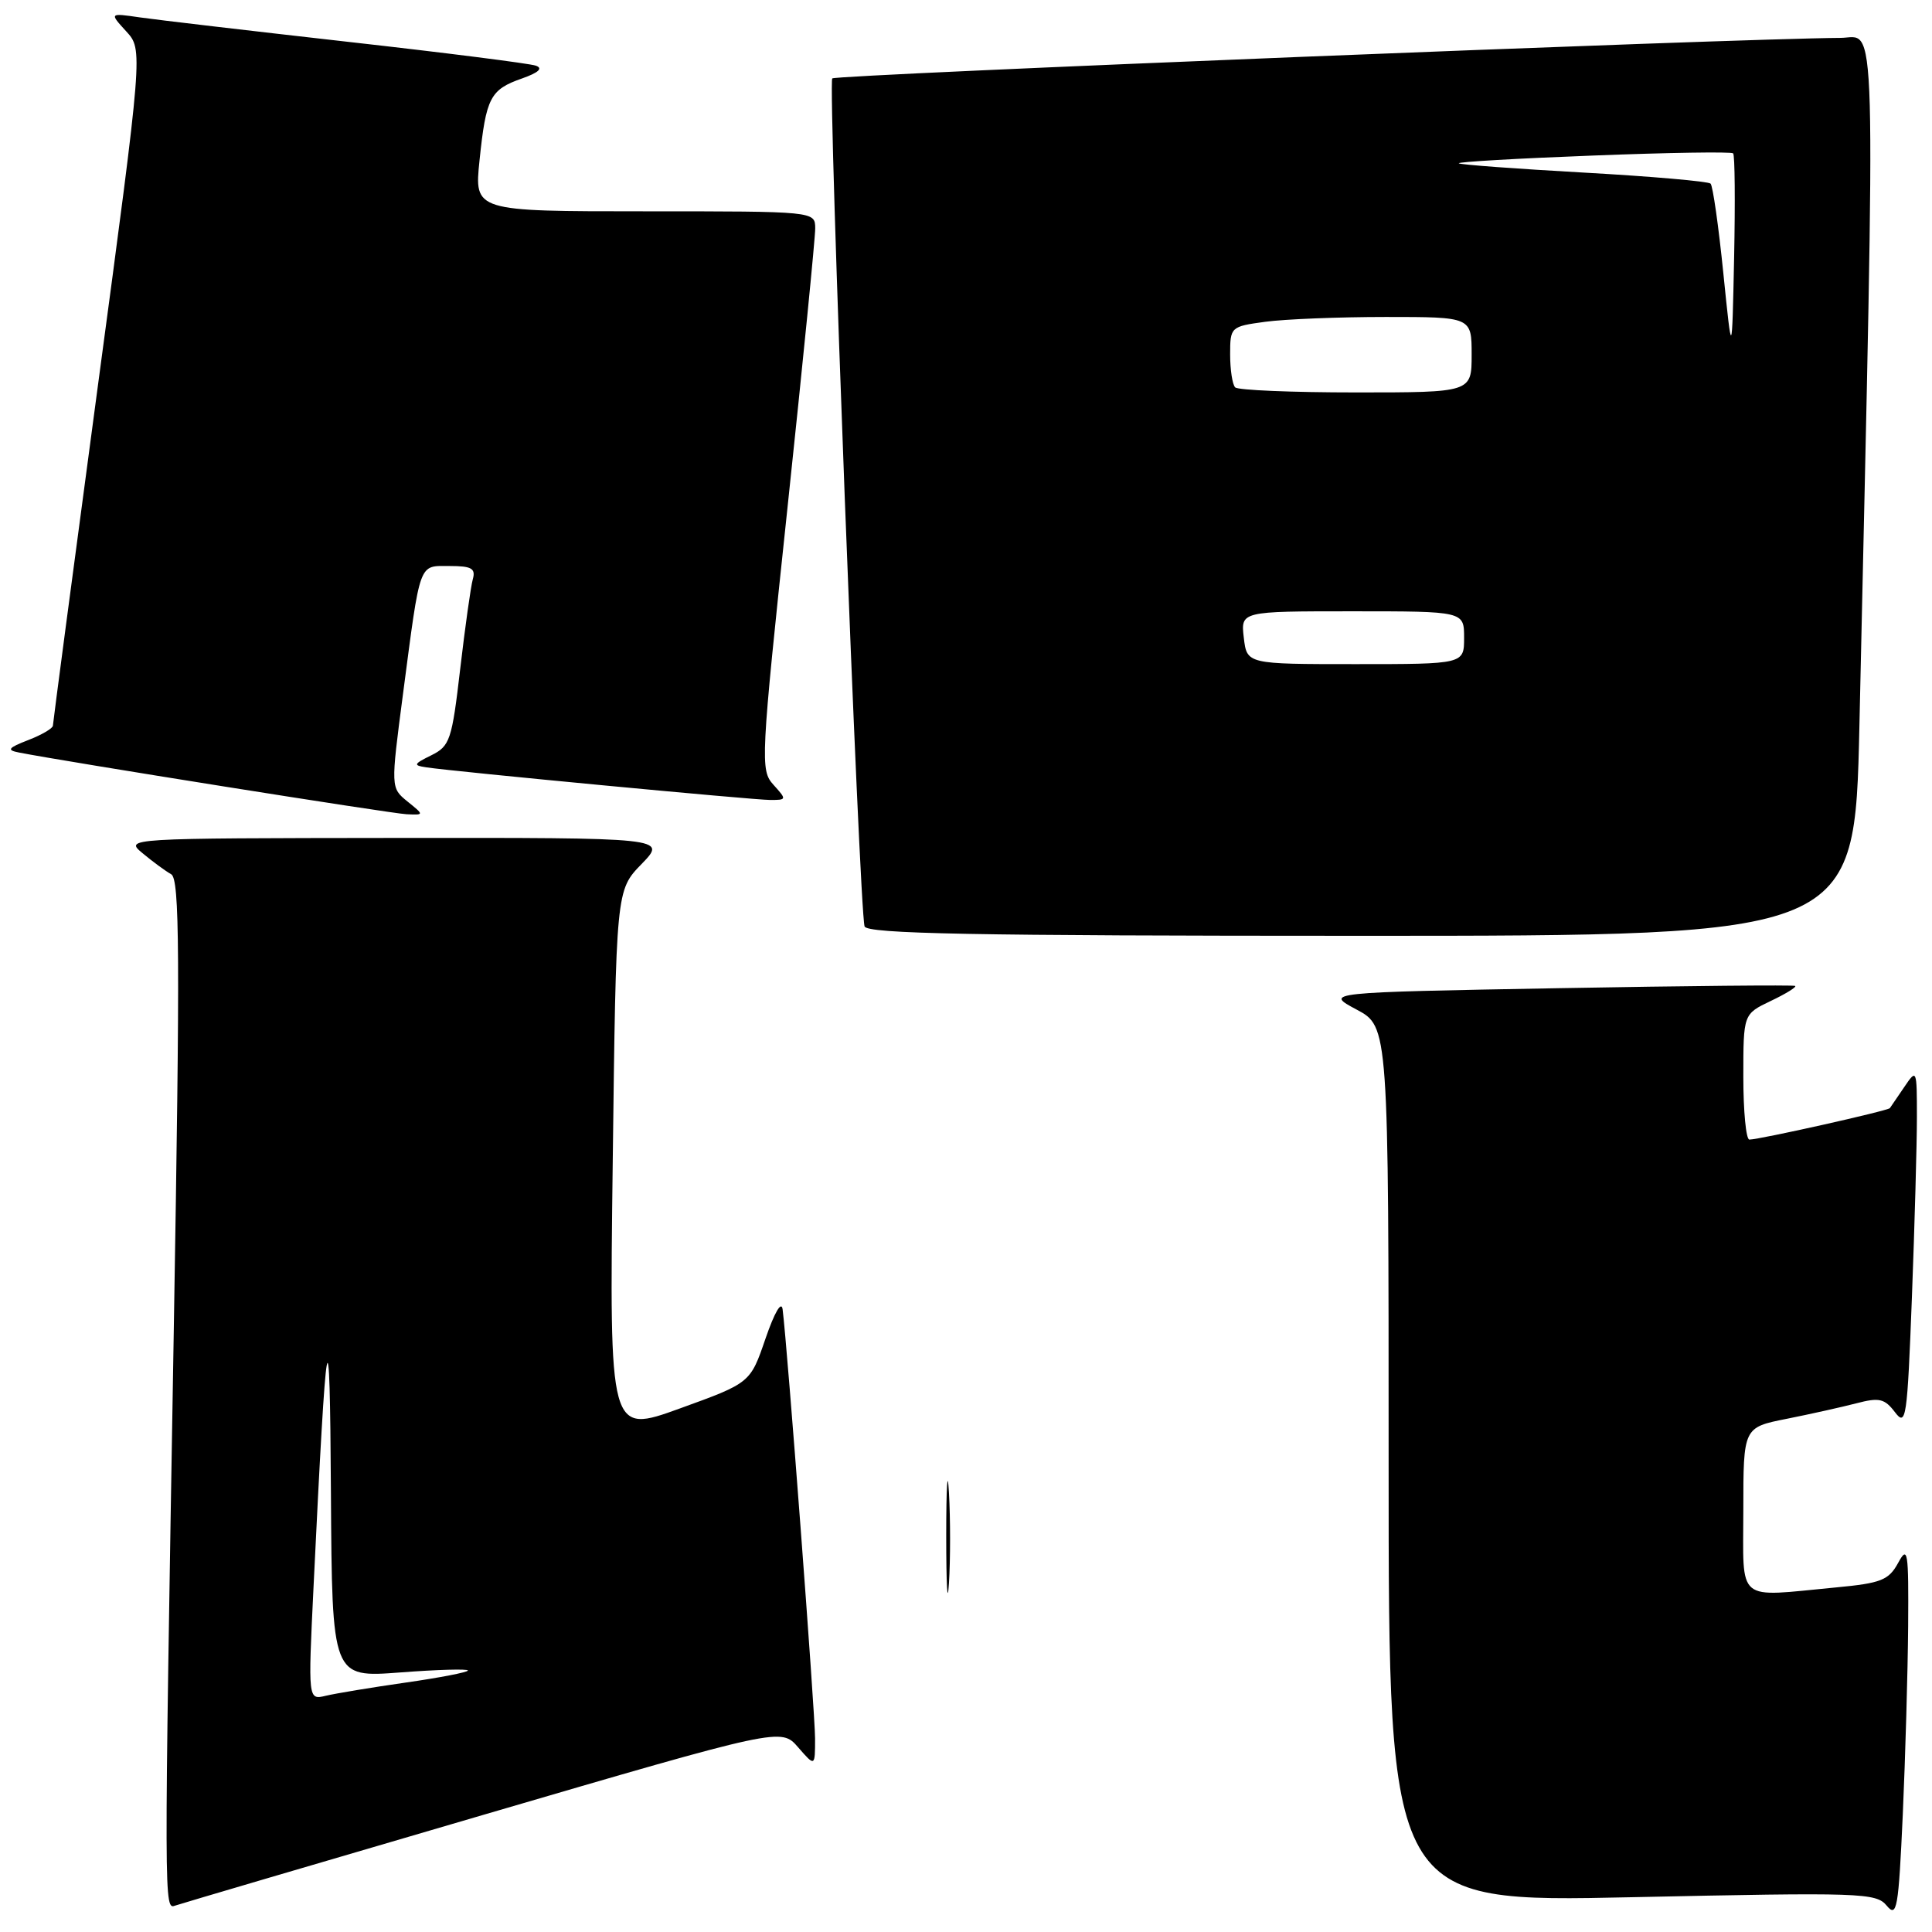 <?xml version="1.0" encoding="UTF-8" standalone="no"?>
<!DOCTYPE svg PUBLIC "-//W3C//DTD SVG 1.1//EN" "http://www.w3.org/Graphics/SVG/1.1/DTD/svg11.dtd" >
<svg xmlns="http://www.w3.org/2000/svg" xmlns:xlink="http://www.w3.org/1999/xlink" version="1.1" viewBox="0 0 256 256">
 <g >
 <path fill="currentColor"
d=" M 252.84 215.50 C 252.91 205.49 252.79 204.73 251.51 207.10 C 250.26 209.38 249.26 209.78 243.30 210.34 C 229.85 211.61 231.00 212.58 231.00 200.07 C 231.00 189.14 231.00 189.14 236.75 188.00 C 239.91 187.37 244.07 186.44 246.00 185.94 C 249.01 185.15 249.72 185.32 251.09 187.12 C 252.57 189.08 252.72 188.01 253.34 171.86 C 253.70 162.31 254.00 151.59 254.00 148.03 C 254.00 141.66 253.97 141.60 252.33 144.03 C 251.41 145.39 250.55 146.65 250.42 146.83 C 250.15 147.19 233.13 151.00 231.80 151.00 C 231.36 151.00 231.00 147.26 231.00 142.69 C 231.00 134.37 231.00 134.37 234.62 132.64 C 236.62 131.69 238.08 130.79 237.87 130.64 C 237.67 130.50 223.55 130.63 206.50 130.94 C 175.50 131.50 175.50 131.50 179.75 133.77 C 184.00 136.04 184.00 136.04 184.00 194.06 C 184.00 252.09 184.00 252.09 216.25 251.39 C 246.65 250.74 248.59 250.80 250.00 252.51 C 251.35 254.14 251.56 252.96 252.13 240.41 C 252.47 232.76 252.79 221.55 252.84 215.50 Z  M 64.00 240.49 C 103.50 228.93 103.50 228.93 105.75 231.52 C 108.00 234.11 108.00 234.11 108.00 230.34 C 108.00 226.94 104.33 178.37 103.70 173.50 C 103.55 172.31 102.63 173.89 101.43 177.38 C 99.42 183.25 99.42 183.25 90.08 186.63 C 80.74 190.01 80.74 190.01 81.19 153.99 C 81.63 117.97 81.63 117.97 85.01 114.49 C 88.39 111.00 88.39 111.00 52.45 111.03 C 16.50 111.07 16.50 111.07 18.91 113.07 C 20.24 114.18 21.93 115.42 22.68 115.84 C 23.81 116.47 23.87 126.28 23.03 176.05 C 21.72 253.66 21.72 253.04 23.25 252.49 C 23.94 252.25 42.27 246.85 64.00 240.49 Z  M 246.38 96.25 C 248.54 -1.49 248.72 5.00 243.87 5.02 C 230.07 5.10 110.77 9.89 110.28 10.39 C 109.68 10.98 113.86 120.38 114.56 122.75 C 114.86 123.73 128.89 124.00 180.35 124.00 C 245.76 124.00 245.76 124.00 246.38 96.25 Z  M 53.99 106.20 C 51.77 104.39 51.77 104.39 53.40 91.95 C 55.74 74.15 55.43 75.00 59.59 75.00 C 62.48 75.00 63.05 75.32 62.65 76.75 C 62.38 77.71 61.63 83.06 60.98 88.63 C 59.88 98.07 59.62 98.86 57.15 100.08 C 54.79 101.24 54.72 101.42 56.50 101.68 C 60.40 102.26 99.84 106.00 102.06 106.00 C 104.25 106.00 104.26 105.95 102.49 103.99 C 100.73 102.04 100.78 100.90 104.35 67.24 C 106.38 48.13 108.03 31.49 108.02 30.25 C 108.00 28.00 108.00 28.00 85.42 28.00 C 62.84 28.00 62.84 28.00 63.54 21.25 C 64.40 12.94 64.95 11.87 69.16 10.40 C 71.37 9.62 71.99 9.05 71.00 8.70 C 70.17 8.41 58.93 6.98 46.00 5.53 C 33.07 4.07 20.70 2.62 18.50 2.30 C 14.50 1.72 14.50 1.72 16.72 4.15 C 18.95 6.58 18.95 6.58 12.98 51.04 C 9.70 75.49 7.02 95.79 7.01 96.15 C 7.00 96.51 5.54 97.37 3.75 98.06 C 1.07 99.10 0.85 99.39 2.50 99.71 C 8.64 100.92 51.87 107.80 53.86 107.89 C 56.22 108.00 56.22 108.00 53.99 106.20 Z  M 125.38 203.50 C 125.38 196.90 125.55 194.33 125.74 197.79 C 125.94 201.25 125.94 206.65 125.74 209.79 C 125.54 212.93 125.38 210.10 125.38 203.50 Z  M 41.54 210.38 C 43.28 174.32 43.70 172.07 43.85 197.89 C 44.00 222.29 44.00 222.29 53.00 221.61 C 57.95 221.23 62.00 221.12 62.00 221.35 C 62.00 221.58 58.29 222.30 53.75 222.95 C 49.21 223.60 44.45 224.39 43.16 224.70 C 40.82 225.26 40.82 225.26 41.54 210.38 Z  M 164.81 84.50 C 164.40 81.00 164.40 81.00 179.20 81.00 C 194.00 81.00 194.00 81.00 194.00 84.50 C 194.00 88.00 194.00 88.00 179.61 88.00 C 165.22 88.00 165.22 88.00 164.81 84.50 Z  M 163.67 51.33 C 163.30 50.97 163.00 49.00 163.00 46.97 C 163.00 43.33 163.07 43.26 167.64 42.64 C 170.19 42.29 177.39 42.00 183.64 42.00 C 195.00 42.00 195.00 42.00 195.00 47.00 C 195.00 52.00 195.00 52.00 179.67 52.00 C 171.23 52.00 164.03 51.70 163.67 51.33 Z  M 228.35 36.19 C 227.72 29.97 226.96 24.63 226.66 24.33 C 226.36 24.03 218.80 23.37 209.87 22.87 C 200.94 22.37 193.48 21.82 193.30 21.64 C 193.12 21.45 201.13 20.99 211.11 20.61 C 221.08 20.22 229.42 20.09 229.65 20.32 C 229.88 20.54 229.93 26.75 229.78 34.11 C 229.50 47.50 229.50 47.50 228.35 36.19 Z "/>
</g>
</svg>